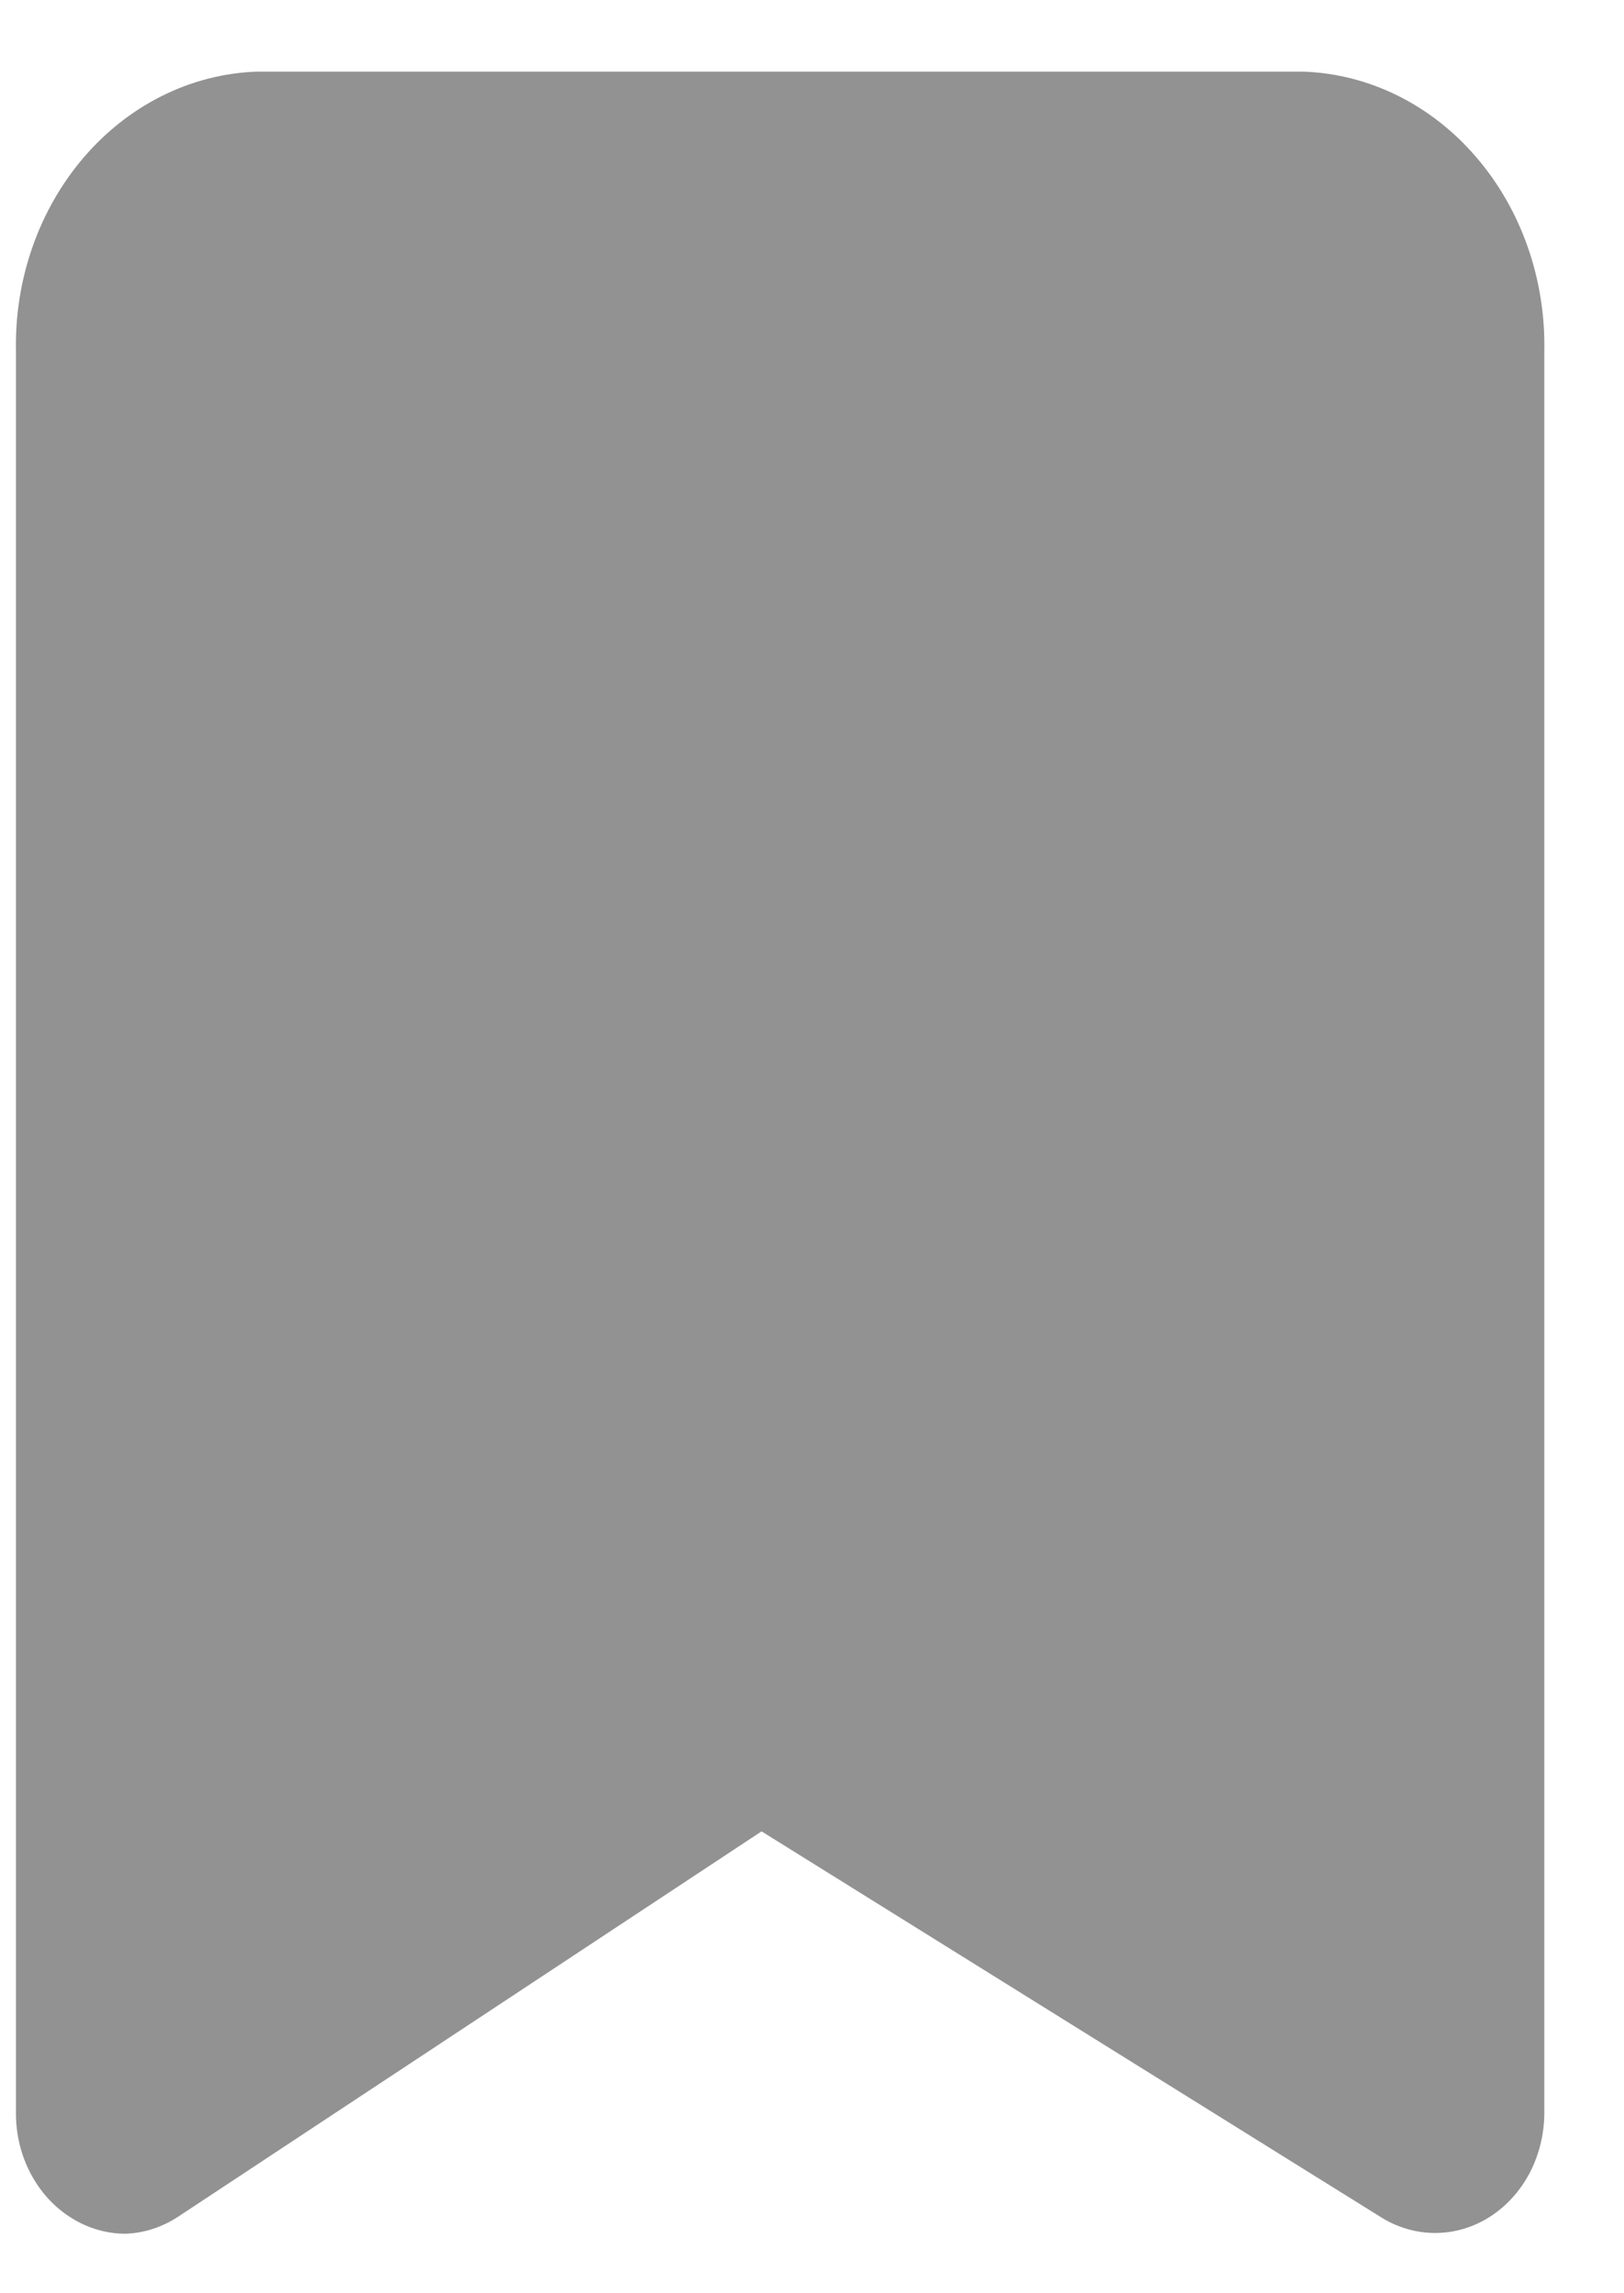 <svg width="17" height="24" viewBox="0 0 17 24" fill="none" xmlns="http://www.w3.org/2000/svg">
<path d="M1.31 23.377C1.113 23.376 0.921 23.32 0.75 23.213C0.573 23.104 0.426 22.945 0.324 22.753C0.221 22.561 0.167 22.342 0.167 22.12V3.679C0.151 2.925 0.407 2.195 0.877 1.647C1.348 1.098 1.996 0.776 2.681 0.75H13.652C14.337 0.776 14.985 1.098 15.455 1.647C15.926 2.195 16.181 2.925 16.166 3.679V22.12C16.164 22.339 16.111 22.554 16.011 22.744C15.911 22.933 15.767 23.091 15.594 23.201C15.421 23.311 15.223 23.369 15.023 23.369C14.822 23.369 14.625 23.311 14.451 23.201L7.972 19.166L1.881 23.188C1.709 23.305 1.512 23.371 1.31 23.377Z" fill="#929292"/>
</svg>
